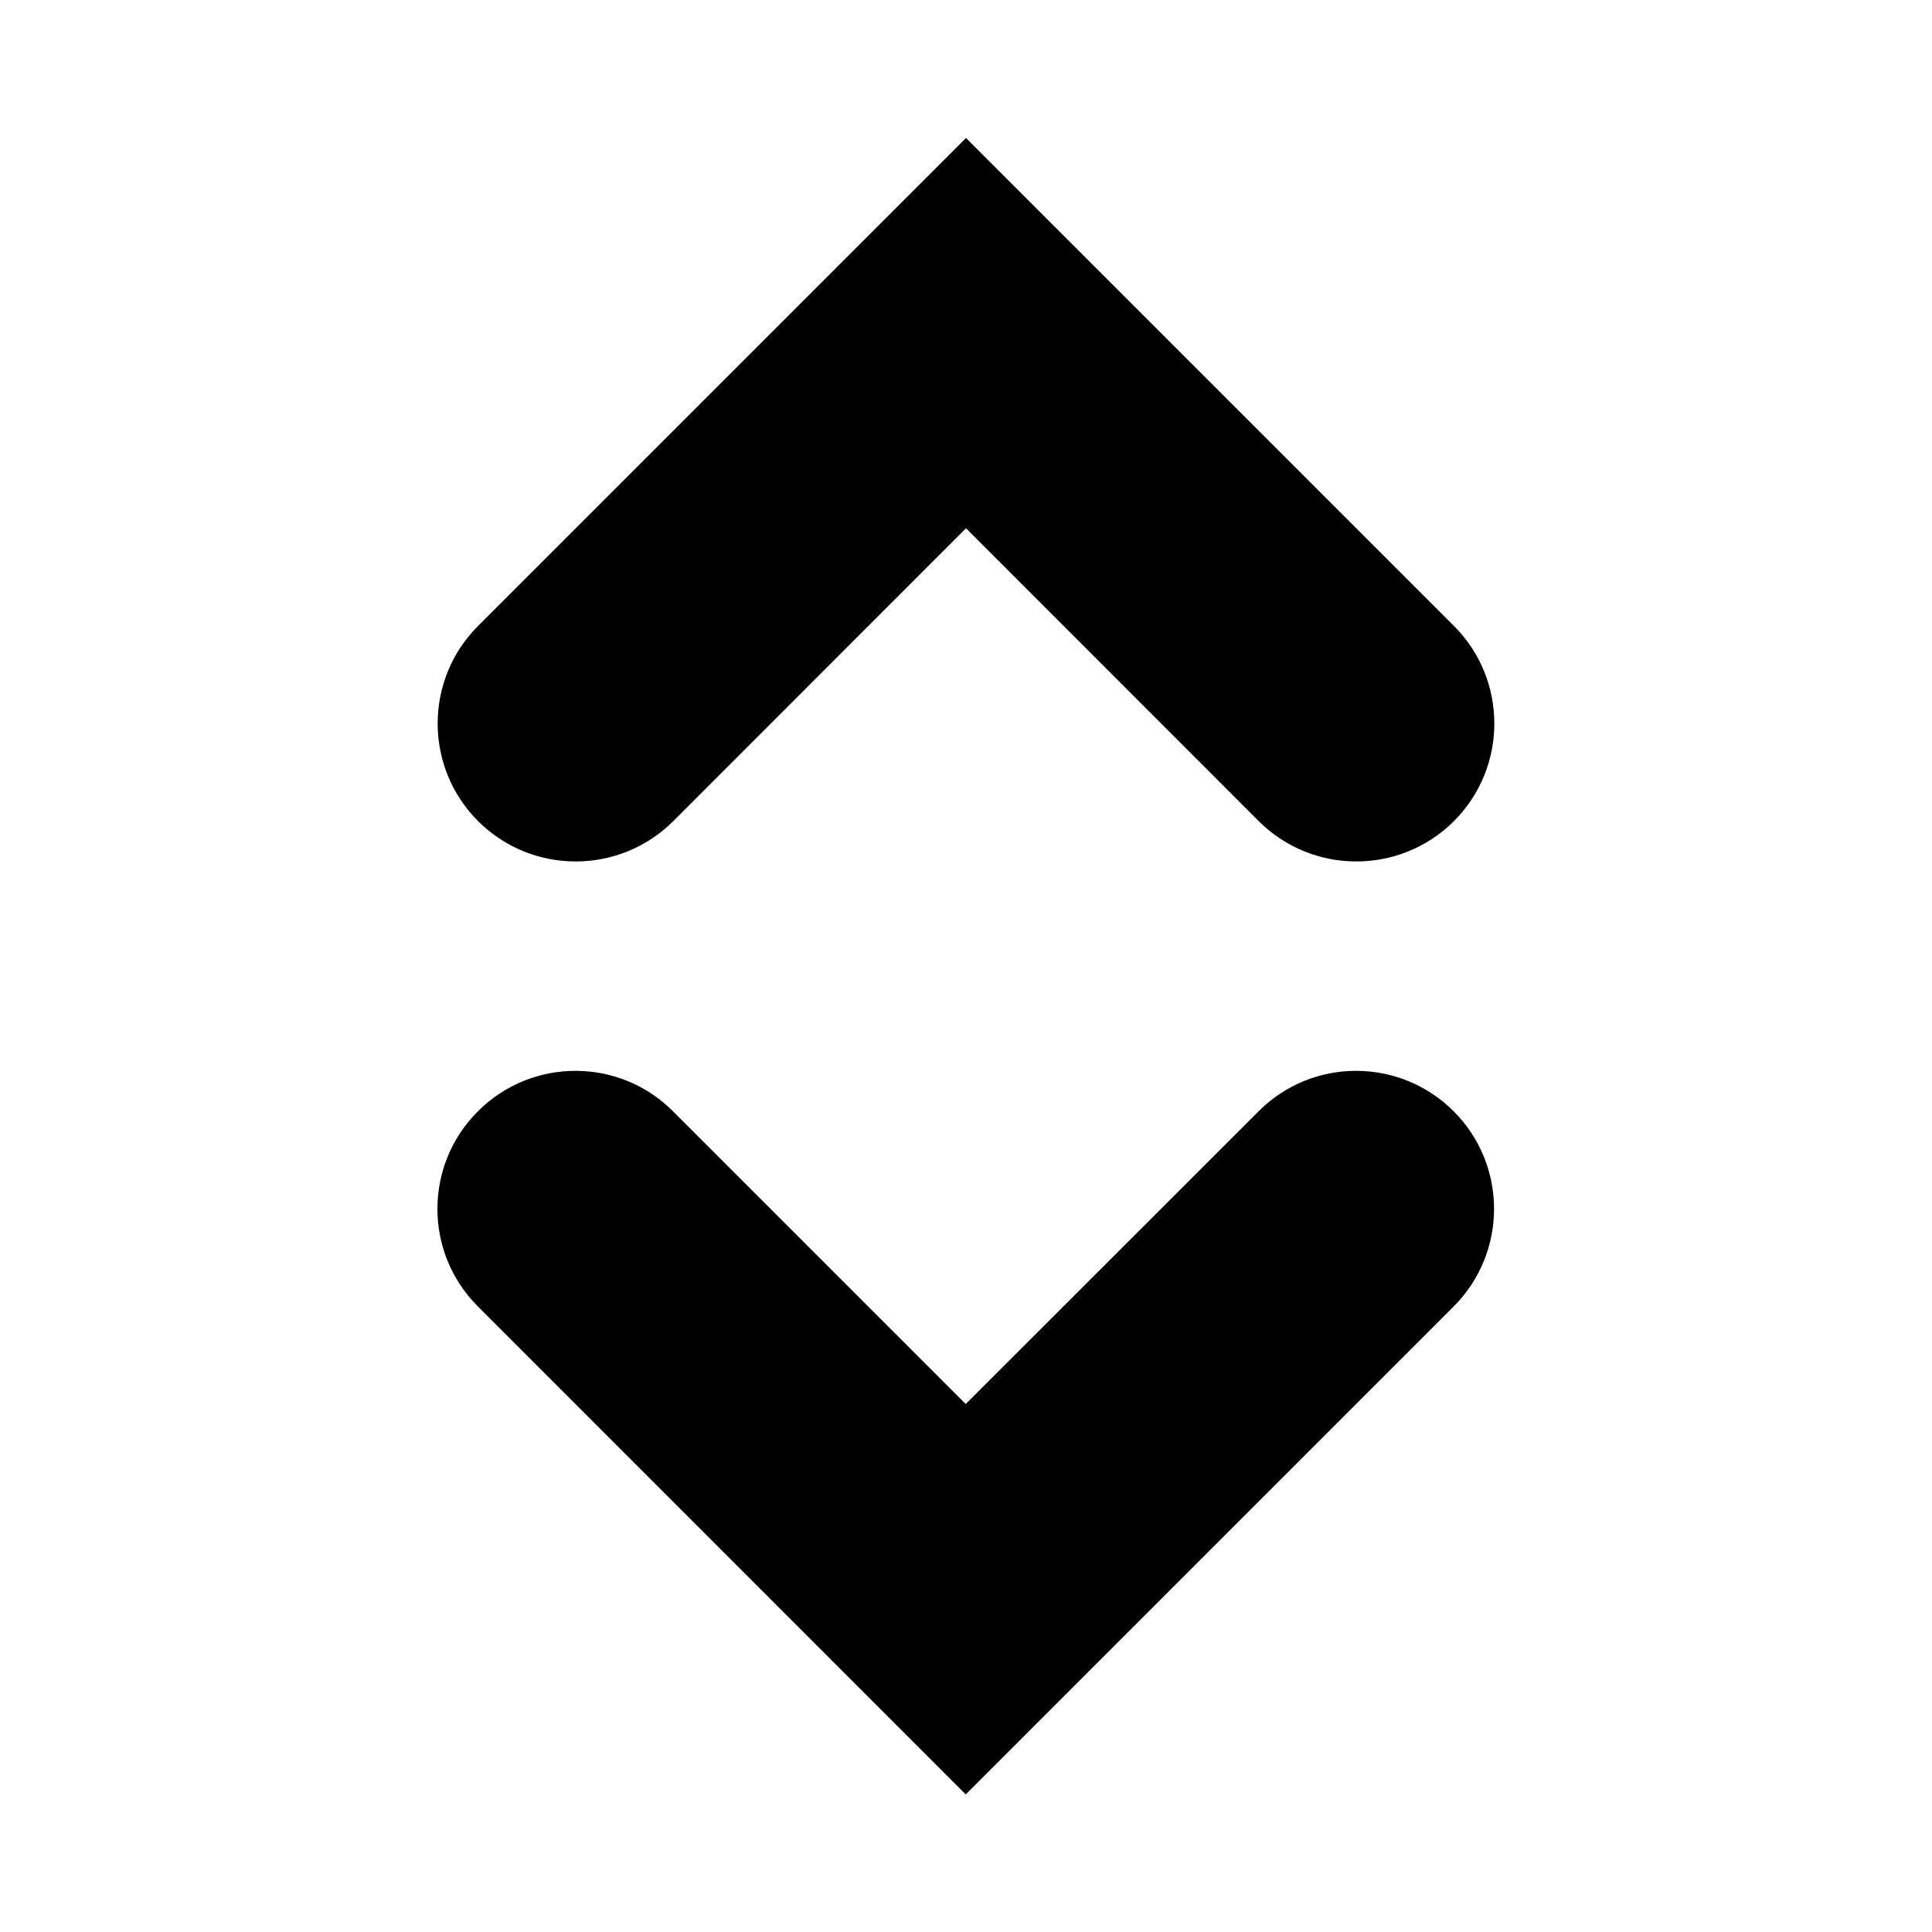 <?xml version="1.0" encoding="UTF-8"?>
<svg width="14px" height="14px" viewBox="0 0 14 14" version="1.1" xmlns="http://www.w3.org/2000/svg" xmlns:xlink="http://www.w3.org/1999/xlink">
    <!-- Generator: Sketch 46.2 (44496) - http://www.bohemiancoding.com/sketch -->
    <title>14x14_sort_outline</title>
    <desc>Created with Sketch.</desc>
    <defs></defs>
    <g id="Page-1" stroke="none" stroke-width="1" fill="none" fill-rule="evenodd">
        <g id="14x14_sort_outline" fill="#000000">
            <path d="M10.536,4.536 C10.926,4.926 10.926,5.559 10.536,5.95 C10.145,6.34 9.512,6.34 9.121,5.95 L7,3.828 L4.879,5.95 C4.488,6.34 3.855,6.34 3.464,5.95 C3.074,5.559 3.074,4.926 3.464,4.536 L7,1 L10.536,4.536 Z M3.463,9.467 C3.072,9.077 3.072,8.443 3.463,8.053 C3.853,7.662 4.487,7.662 4.877,8.053 L6.998,10.174 L9.12,8.053 C9.51,7.662 10.143,7.662 10.534,8.053 C10.924,8.443 10.924,9.077 10.534,9.467 L6.998,13.003 L3.463,9.467 Z" id="Icon"></path>
        </g>
    </g>
</svg>